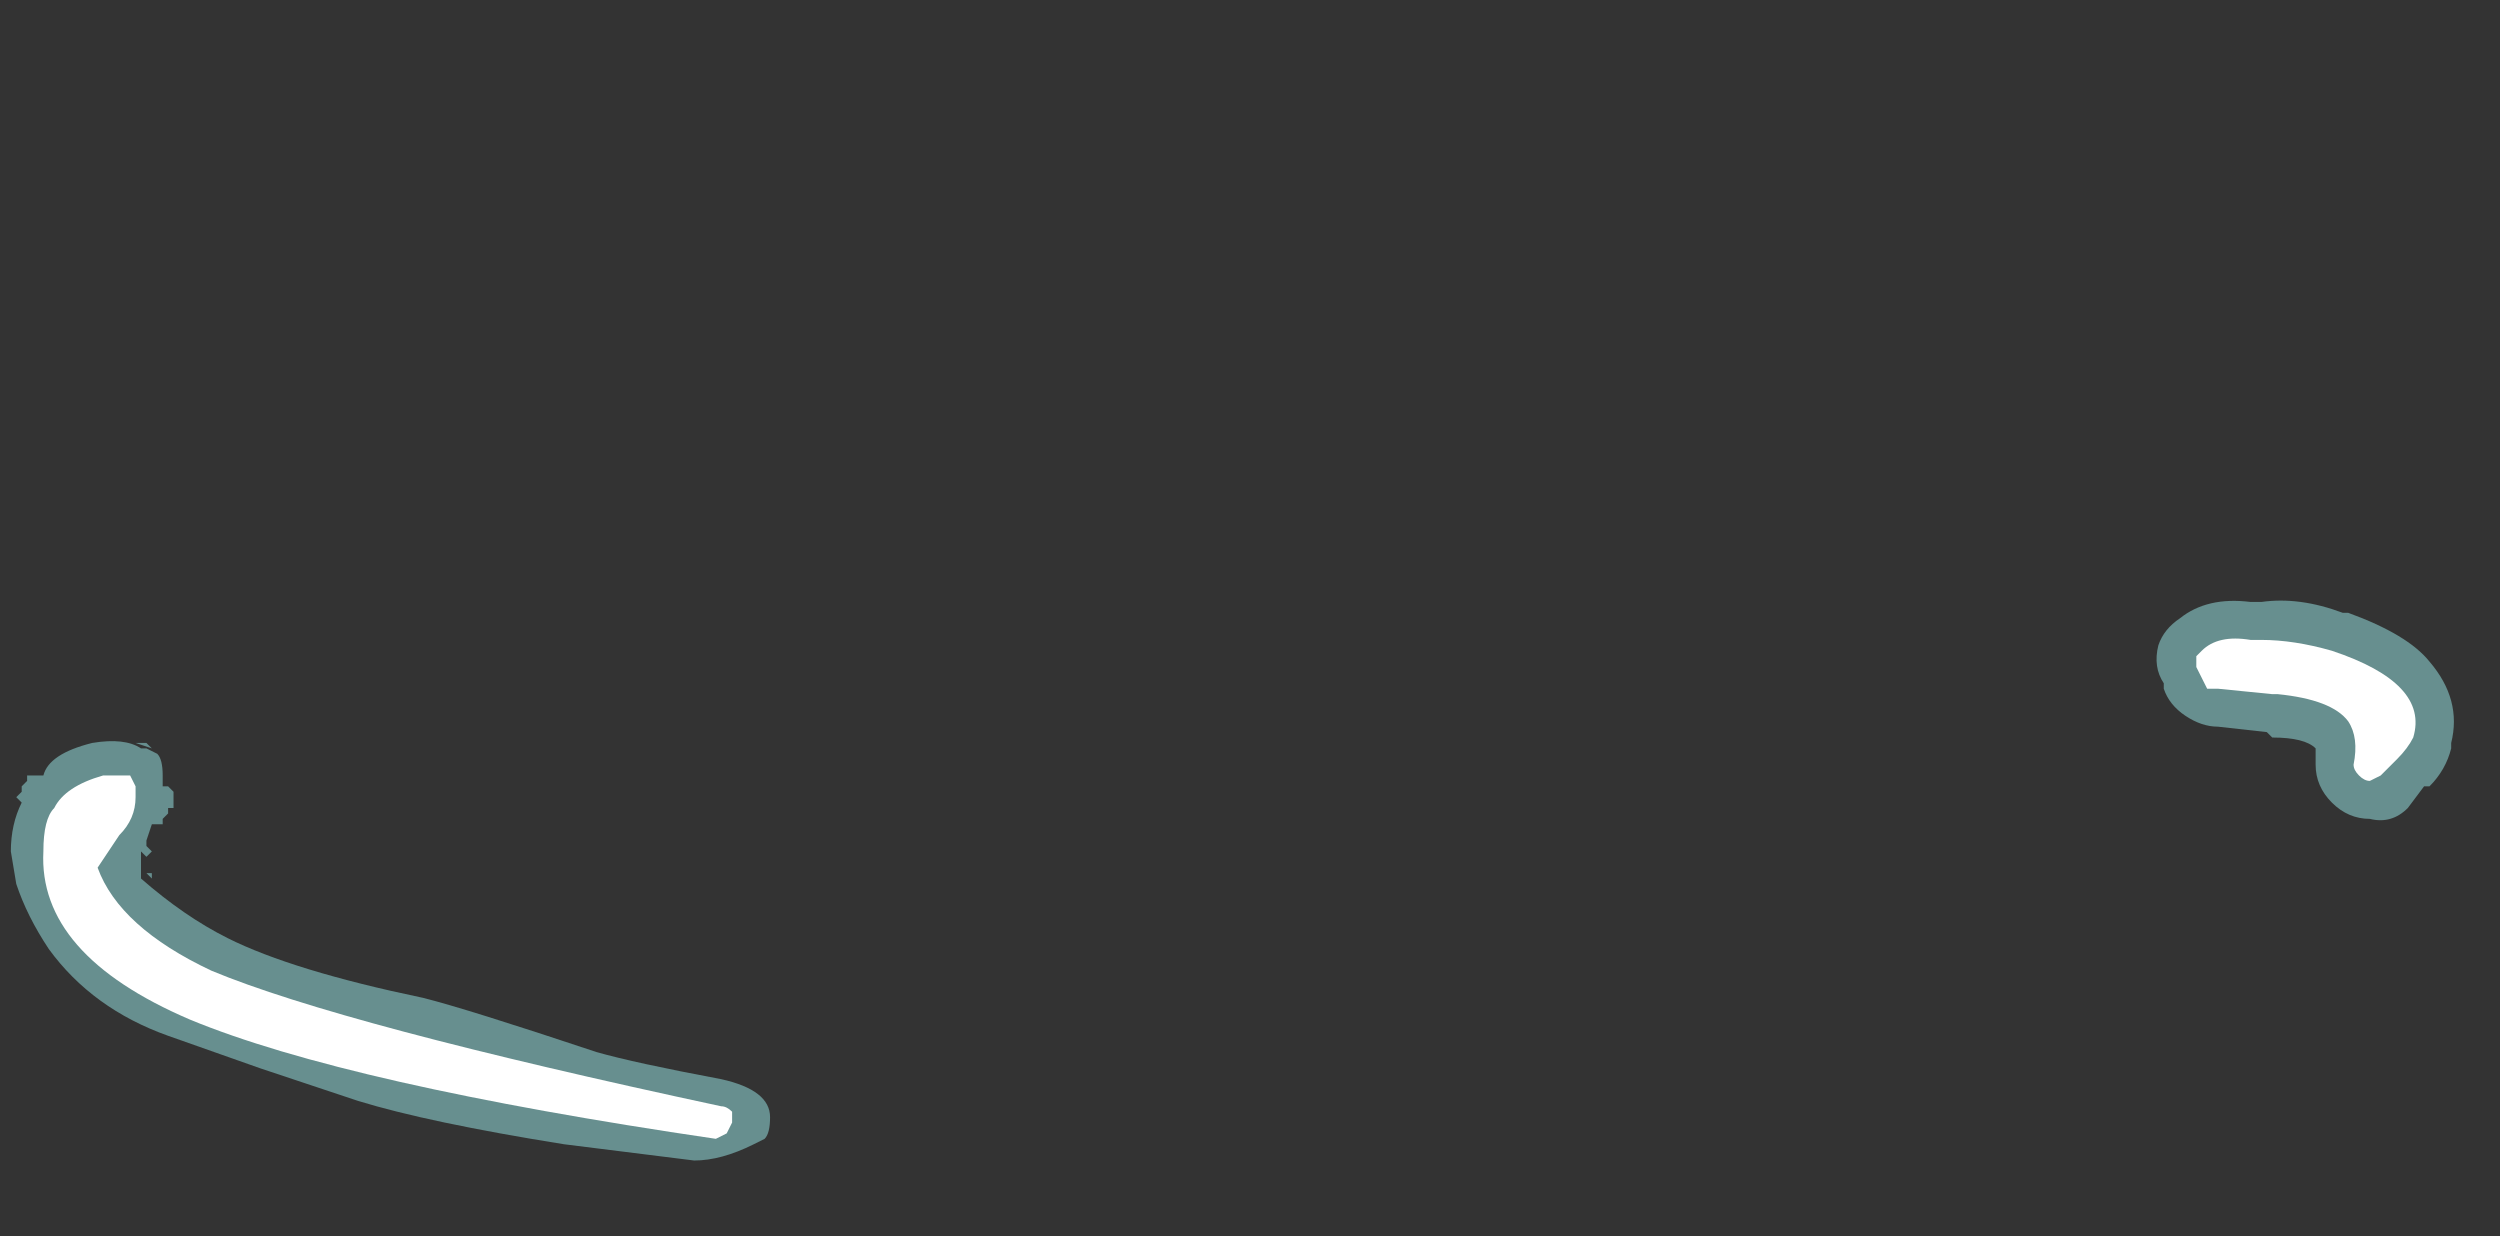 <?xml version="1.0" encoding="UTF-8" standalone="no"?>
<svg xmlns:ffdec="https://www.free-decompiler.com/flash" xmlns:xlink="http://www.w3.org/1999/xlink" ffdec:objectType="frame" height="79.8px" width="161.35px" xmlns="http://www.w3.org/2000/svg">
  <rect width="100%" height="100%" fill="#333333" stroke="none"/>
  <g transform="matrix(1.0, 0.0, 0.0, 1.0, 75.25, 70.7)">
    <use ffdec:characterId="251" height="5.15" transform="matrix(7.0, 0.0, 0.0, 7.0, -74.55, -31.85)" width="22.5" xlink:href="#shape0"/>
  </g>
  <defs>
    <g id="shape0" transform="matrix(1.0, 0.0, 0.0, 1.0, 10.65, 4.55)">
      <path d="M10.1 -4.55 Q10.45 -4.6 10.85 -4.45 L10.9 -4.45 Q11.45 -4.25 11.65 -4.0 11.95 -3.65 11.85 -3.25 L11.85 -3.2 Q11.8 -3.0 11.65 -2.85 L11.6 -2.85 11.45 -2.65 Q11.3 -2.5 11.1 -2.55 10.9 -2.55 10.75 -2.7 10.6 -2.85 10.6 -3.05 L10.6 -3.2 Q10.5 -3.3 10.2 -3.3 L10.15 -3.35 9.7 -3.4 Q9.55 -3.4 9.4 -3.5 9.25 -3.6 9.2 -3.75 L9.2 -3.8 Q9.1 -3.95 9.15 -4.15 L9.15 -4.15 Q9.2 -4.3 9.35 -4.4 9.6 -4.6 10.0 -4.55 L10.1 -4.55 M-9.25 -2.95 L-9.25 -2.85 -9.2 -2.85 -9.15 -2.8 -9.15 -2.65 -9.2 -2.65 -9.2 -2.6 -9.25 -2.55 -9.25 -2.5 -9.35 -2.5 -9.4 -2.35 -9.4 -2.3 -9.35 -2.25 -9.4 -2.2 -9.45 -2.25 -9.45 -2.0 Q-9.05 -1.65 -8.65 -1.45 -8.05 -1.15 -6.85 -0.9 -6.45 -0.8 -5.25 -0.4 -4.9 -0.3 -4.1 -0.15 -3.65 -0.05 -3.65 0.2 -3.65 0.35 -3.7 0.4 L-3.8 0.45 Q-4.1 0.6 -4.35 0.6 L-5.55 0.45 Q-6.8 0.25 -7.45 0.05 L-8.35 -0.25 -9.2 -0.55 Q-9.9 -0.8 -10.3 -1.35 -10.5 -1.65 -10.6 -1.95 L-10.65 -2.25 Q-10.65 -2.5 -10.55 -2.7 L-10.6 -2.75 -10.55 -2.8 -10.55 -2.85 -10.5 -2.9 -10.5 -2.95 -10.35 -2.95 Q-10.3 -3.15 -9.9 -3.25 -9.6 -3.3 -9.45 -3.2 L-9.4 -3.2 -9.3 -3.15 Q-9.25 -3.1 -9.25 -2.95 M-9.4 -3.25 L-9.35 -3.2 -9.5 -3.25 -9.4 -3.25 M-9.4 -2.15 L-9.4 -2.15 M-9.4 -2.05 L-9.35 -2.05 -9.35 -2.0 -9.4 -2.05" fill="#9bebeb" fill-opacity="0.498" fill-rule="evenodd" stroke="none"/>
      <path d="M10.0 -4.2 L10.1 -4.2 Q10.4 -4.2 10.75 -4.1 11.65 -3.8 11.5 -3.3 11.45 -3.2 11.35 -3.1 L11.2 -2.95 11.1 -2.9 Q11.05 -2.9 11.0 -2.95 10.95 -3.0 10.95 -3.05 11.0 -3.3 10.9 -3.45 10.75 -3.65 10.25 -3.7 L10.2 -3.7 9.7 -3.75 9.6 -3.75 9.5 -3.95 9.5 -4.05 9.55 -4.1 Q9.7 -4.25 10.0 -4.2 M-9.75 -2.95 L-9.55 -2.95 -9.5 -2.85 -9.5 -2.75 Q-9.5 -2.55 -9.65 -2.4 L-9.85 -2.1 Q-9.65 -1.55 -8.8 -1.15 -7.6 -0.65 -4.1 0.1 -4.05 0.1 -4.0 0.15 L-4.0 0.25 -4.05 0.35 -4.15 0.4 Q-7.55 -0.1 -9.0 -0.7 -10.4 -1.3 -10.35 -2.25 -10.35 -2.55 -10.25 -2.65 -10.15 -2.85 -9.8 -2.95 L-9.75 -2.95" fill="#ffffff" fill-rule="evenodd" stroke="none"/>
    </g>
  </defs>
</svg>
